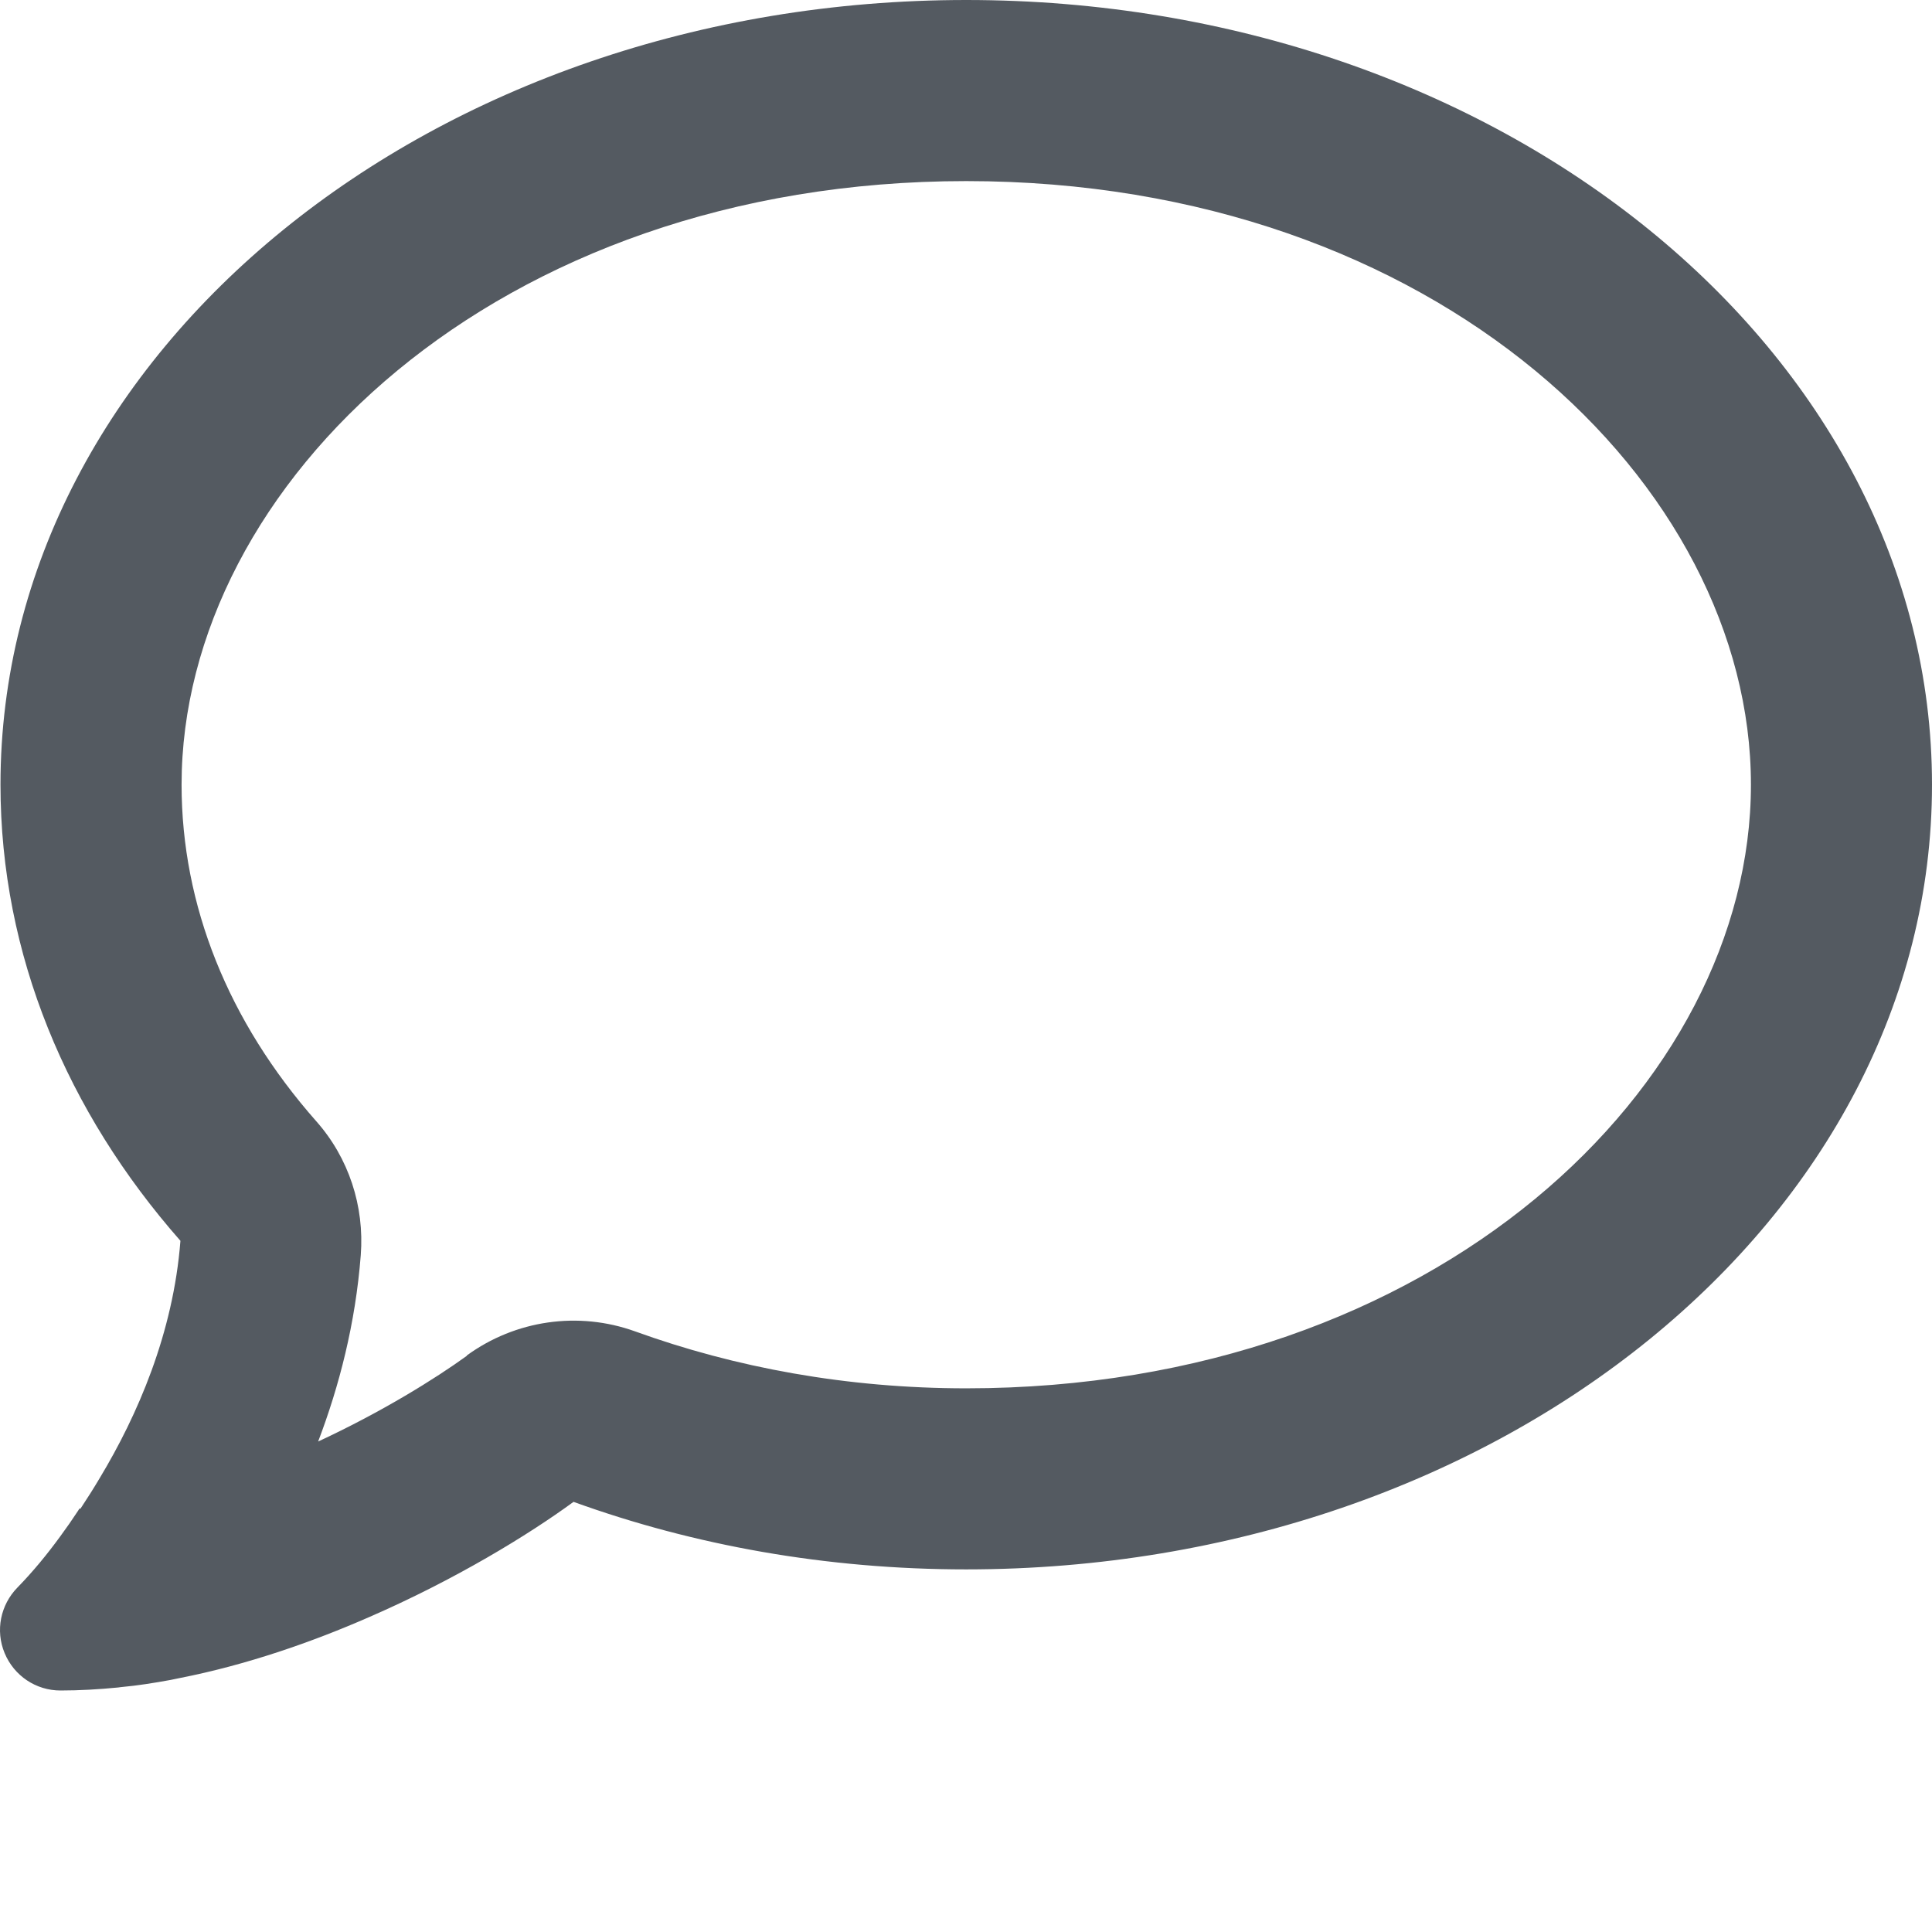 <svg xmlns:xlink="http://www.w3.org/1999/xlink" data-icon="comment" viewBox="0 0 64 64" fill="none" xmlns="http://www.w3.org/2000/svg" width="64"  height="64" ><path d="M15.462 44.903C17.074 43.728 19.161 43.428 21.036 44.103C24.348 45.302 28.059 45.99 32.008 45.99C47.592 45.99 58.002 35.929 58.002 25.994C58.002 16.059 47.592 5.999 32.008 5.999C16.425 5.999 6.015 16.059 6.015 25.994C6.015 29.993 7.564 33.842 10.476 37.142C11.551 38.354 12.076 39.954 11.951 41.578C11.776 43.84 11.238 45.915 10.539 47.752C12.663 46.765 14.425 45.665 15.462 44.915V44.903ZM2.666 49.976C2.89 49.639 3.103 49.301 3.303 48.964C4.553 46.889 5.74 44.165 5.977 41.103C2.228 36.842 0.016 31.63 0.016 25.994C0.016 11.635 14.338 0 32.008 0C49.679 0 64 11.635 64 25.994C64 40.353 49.679 51.988 32.008 51.988C27.372 51.988 22.973 51.189 18.999 49.751C17.512 50.839 15.087 52.326 12.213 53.575C10.326 54.4 8.177 55.15 5.952 55.588C5.852 55.613 5.752 55.625 5.652 55.65C5.102 55.75 4.565 55.837 4.003 55.888C3.978 55.888 3.94 55.9 3.915 55.9C3.278 55.962 2.641 56 2.003 56C1.191 56 0.466 55.513 0.154 54.763C-0.159 54.013 0.016 53.163 0.579 52.588C1.091 52.063 1.553 51.501 1.991 50.901C2.203 50.614 2.403 50.326 2.591 50.039L2.628 49.976H2.666Z" fill="#545A61"></path></svg>